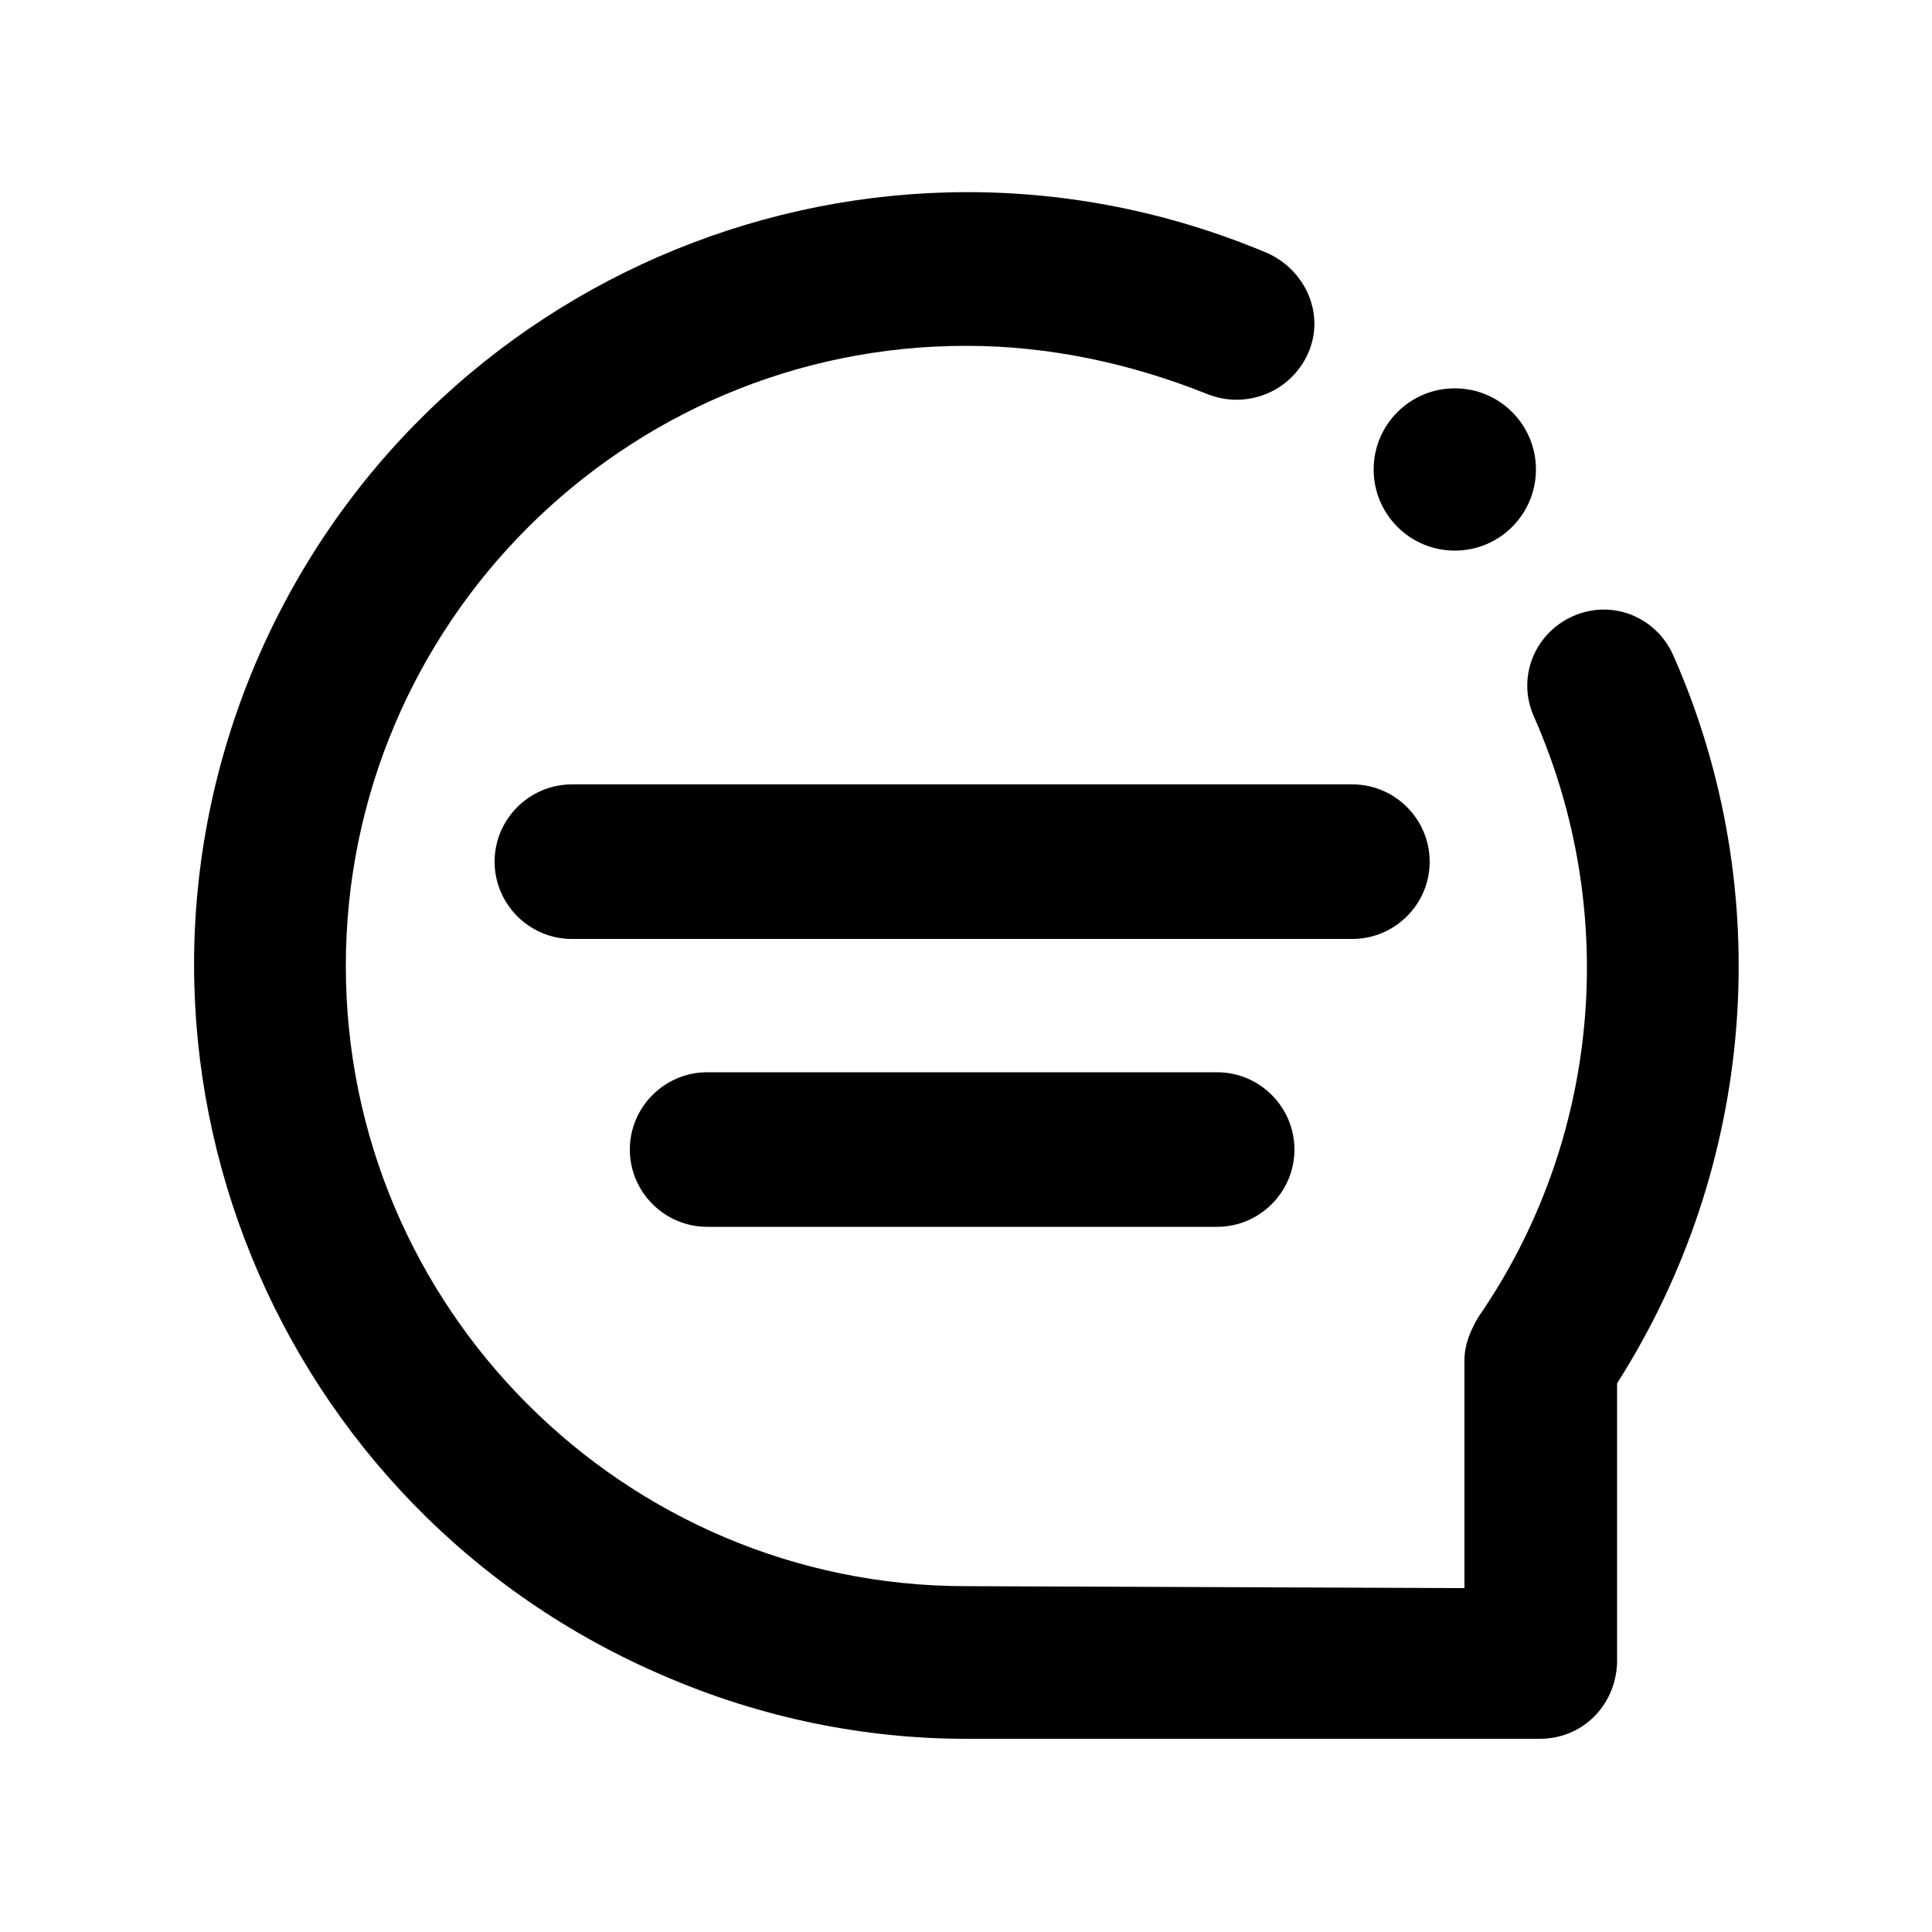 <?xml version="1.0" encoding="utf-8"?>
<!-- Generator: Adobe Illustrator 20.0.0, SVG Export Plug-In . SVG Version: 6.00 Build 0)  -->
<svg version="1.1" id="图层_1" xmlns="http://www.w3.org/2000/svg" xmlns:xlink="http://www.w3.org/1999/xlink" x="0px" y="0px"
	 viewBox="0 0 100 100" style="enable-background:new 0 0 100 100;" xml:space="preserve">
<g>
	<path d="M86.6,33.9L86.6,33.9c-0.9-2-3.2-2.9-5.2-2c-2,0.9-2.9,3.2-2,5.2c4.5,10.2,3.4,22-2.9,31.1c-0.4,0.7-0.7,1.4-0.7,2.2v11.8
		L50,82.1c-17.7,0-32.1-14.4-32.1-32.1S32.3,17.9,50,17.9c4.3,0,8.5,0.9,12.5,2.5c2,0.8,4.3-0.1,5.2-2.1s-0.1-4.3-2.1-5.2
		c-20.4-8.6-43.8,1-52.4,21.3c-8.6,20.4,1,43.8,21.3,52.4C39.4,88.9,44.7,90,50,90c8.4,0,29.7,0,29.7,0c2.2,0,3.9-1.7,4-3.9V71.6
		C90.9,60.3,92,46.1,86.6,33.9z"/>
	<path d="M25.6,44.6c0,2.2,1.8,4,4,4H70c2.2,0,4-1.8,4-4s-1.8-4-4-4H29.6C27.4,40.6,25.6,42.4,25.6,44.6z"/>
	<path d="M36.6,55.5c-2.2,0-4,1.8-4,4c0,2.2,1.8,4,4,4H63c2.2,0,4-1.8,4-4c0-2.2-1.8-4-4-4H36.6z"/>
	<circle cx="75.3" cy="24.3" r="4.2"/>
</g>
</svg>
